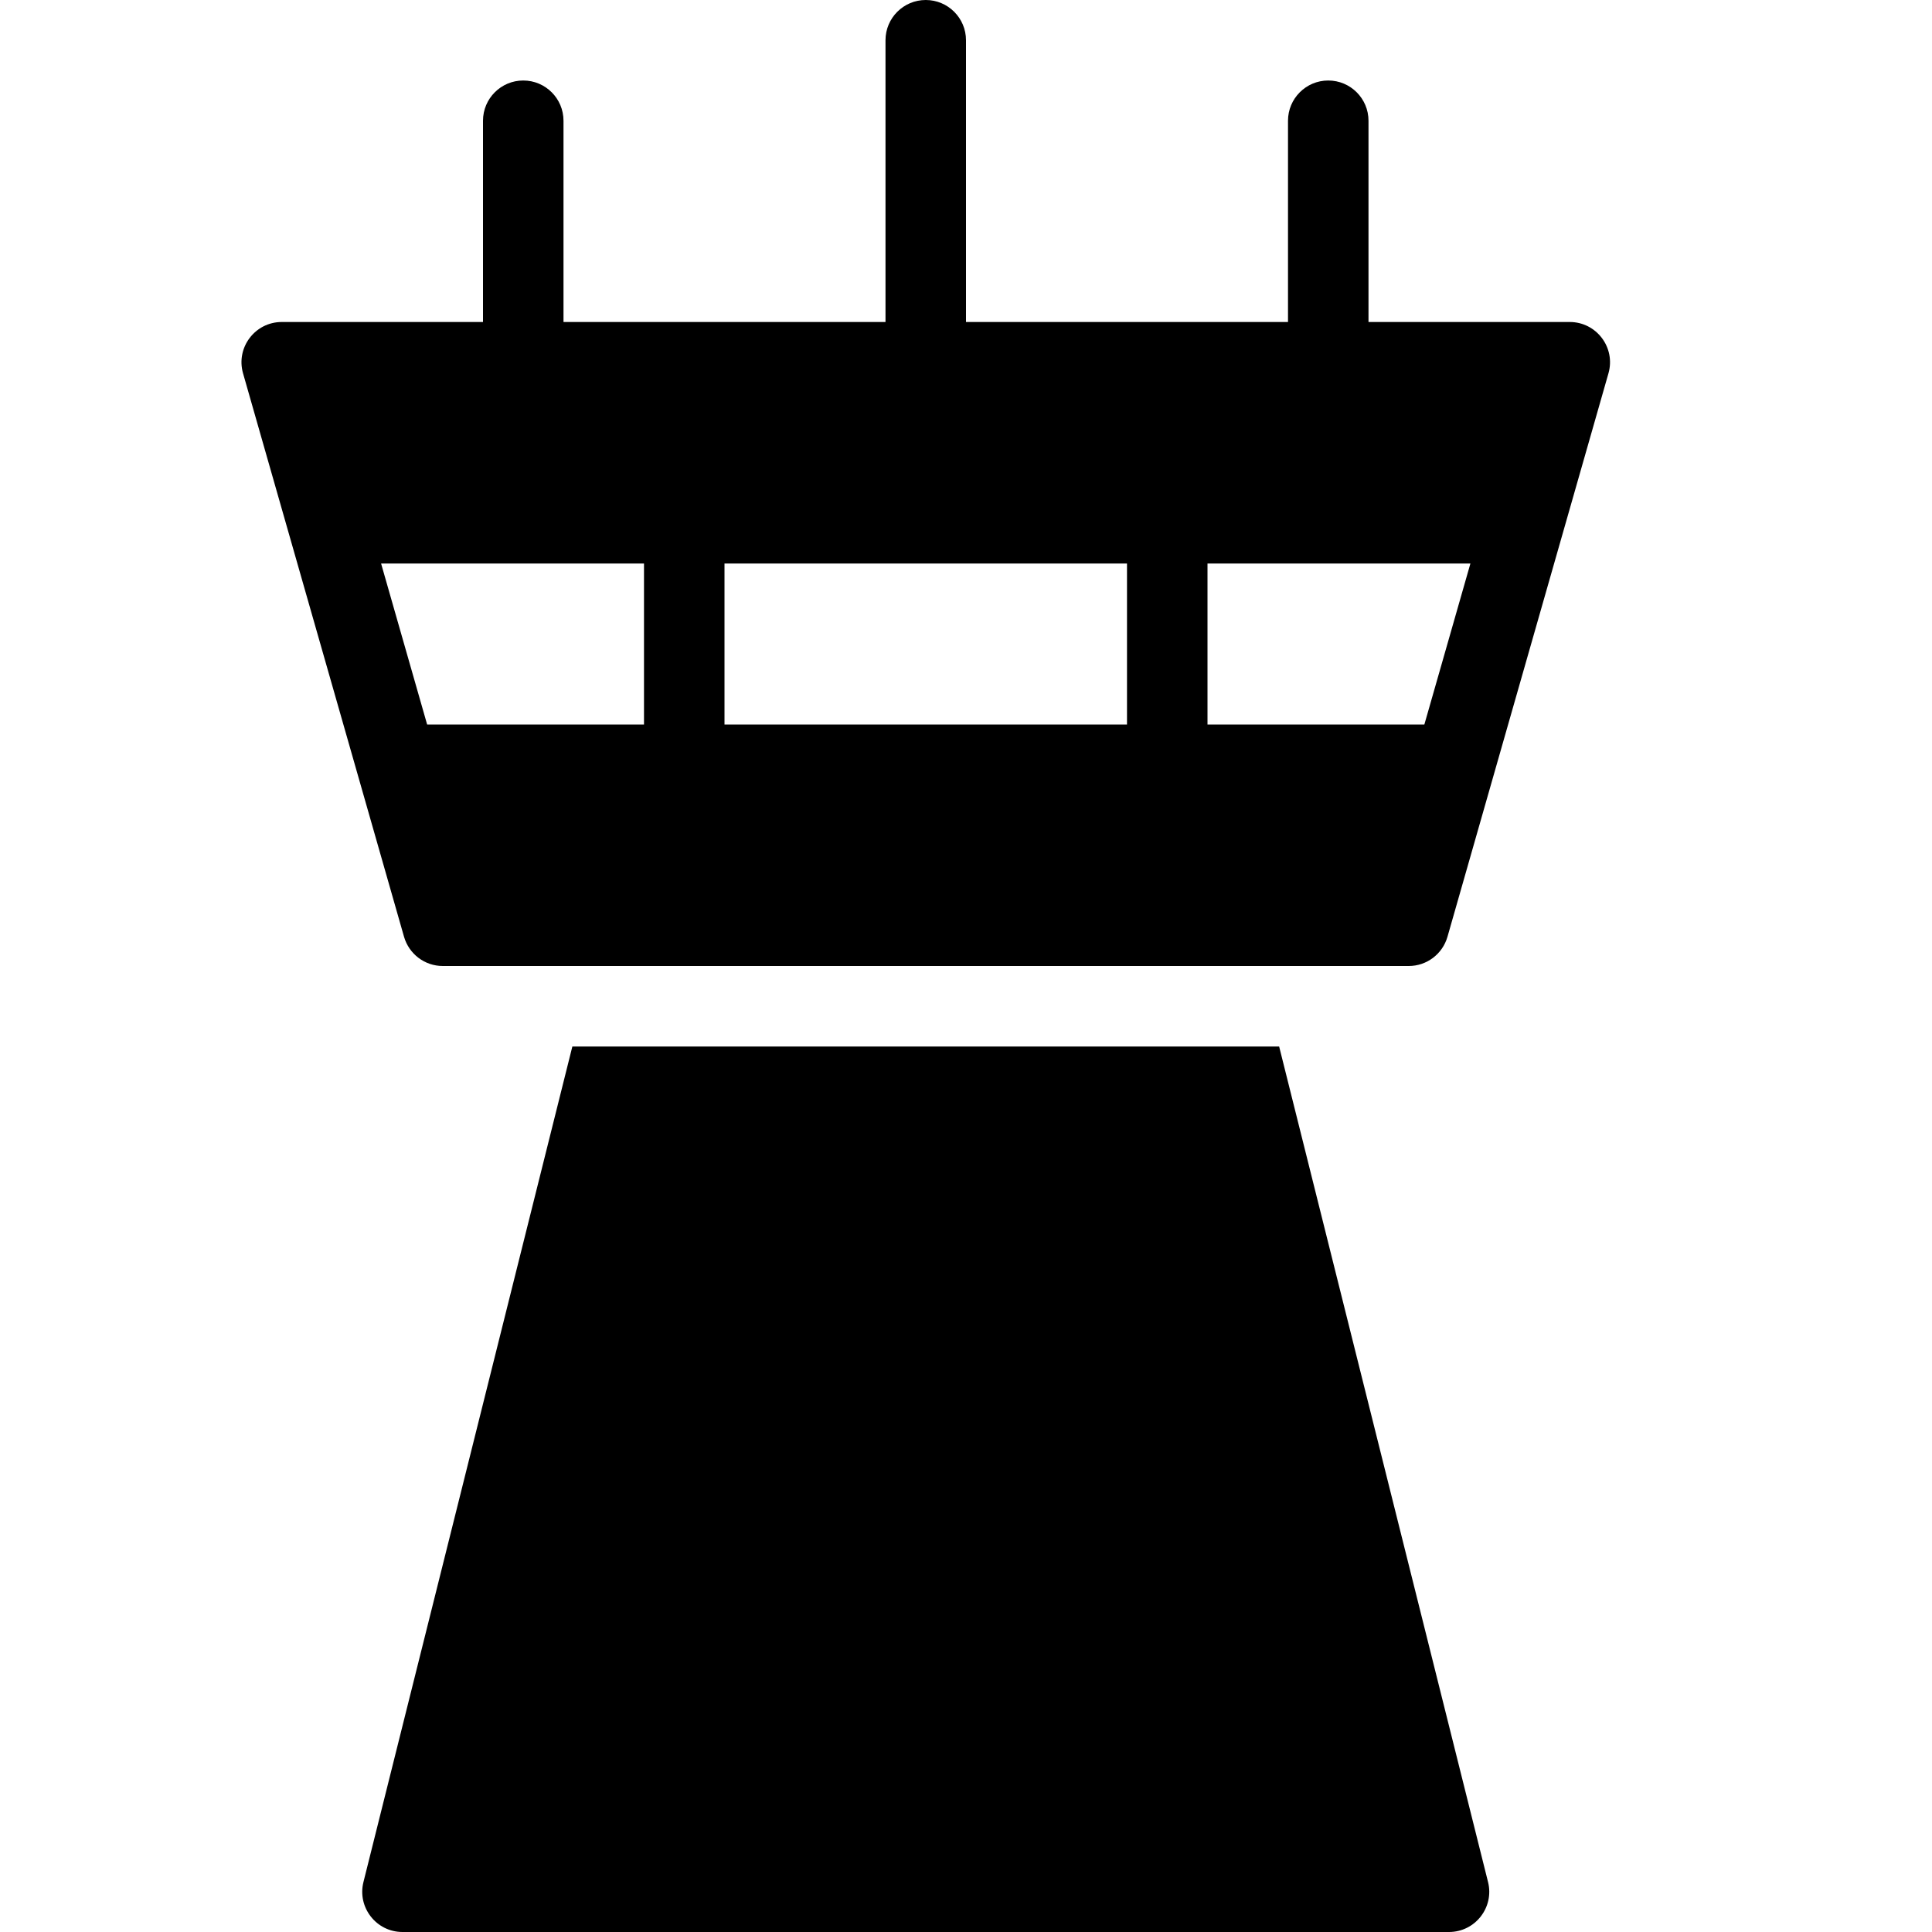 <?xml version="1.0" encoding="utf-8"?>
<!-- Generator: Adobe Illustrator 19.2.0, SVG Export Plug-In . SVG Version: 6.00 Build 0)  -->
<svg version="1.1" xmlns="http://www.w3.org/2000/svg" xmlns:xlink="http://www.w3.org/1999/xlink" x="0px" y="0px" width="24px"
	 height="24px" viewBox="0 0 24 24" enable-background="new 0 0 24 24" xml:space="preserve">
<g id="Filled_Icons">
	<g>
		<path d="M19.5,4H17V1.5C17,1.224,16.776,1,16.5,1S16,1.224,16,1.5V4h-4V0.5C12,0.224,11.776,0,11.5,0S11,0.224,11,0.5V4H7V1.5
			C7,1.224,6.776,1,6.5,1S6,1.224,6,1.5V4H3.5C3.169,4,2.928,4.317,3.019,4.637l2,7C5.081,11.852,5.277,12,5.5,12h12
			c0.223,0,0.419-0.148,0.481-0.363l2-7C20.072,4.317,19.831,4,19.5,4z M5.306,9L4.734,7H8l0,2H5.306z M14,9H9V7h5V9z M17.694,9H15
			l0-2h3.266L17.694,9z"/>
		<g>
			<path d="M15.89,13H7.11L4.515,23.379C4.436,23.693,4.674,24,5,24h13c0.326,0,0.564-0.307,0.485-0.621L15.89,13z"/>
		</g>
	</g>
</g>
<g id="invisible_shape">
	<rect fill="none" width="24" height="24"/>
</g>
</svg>
